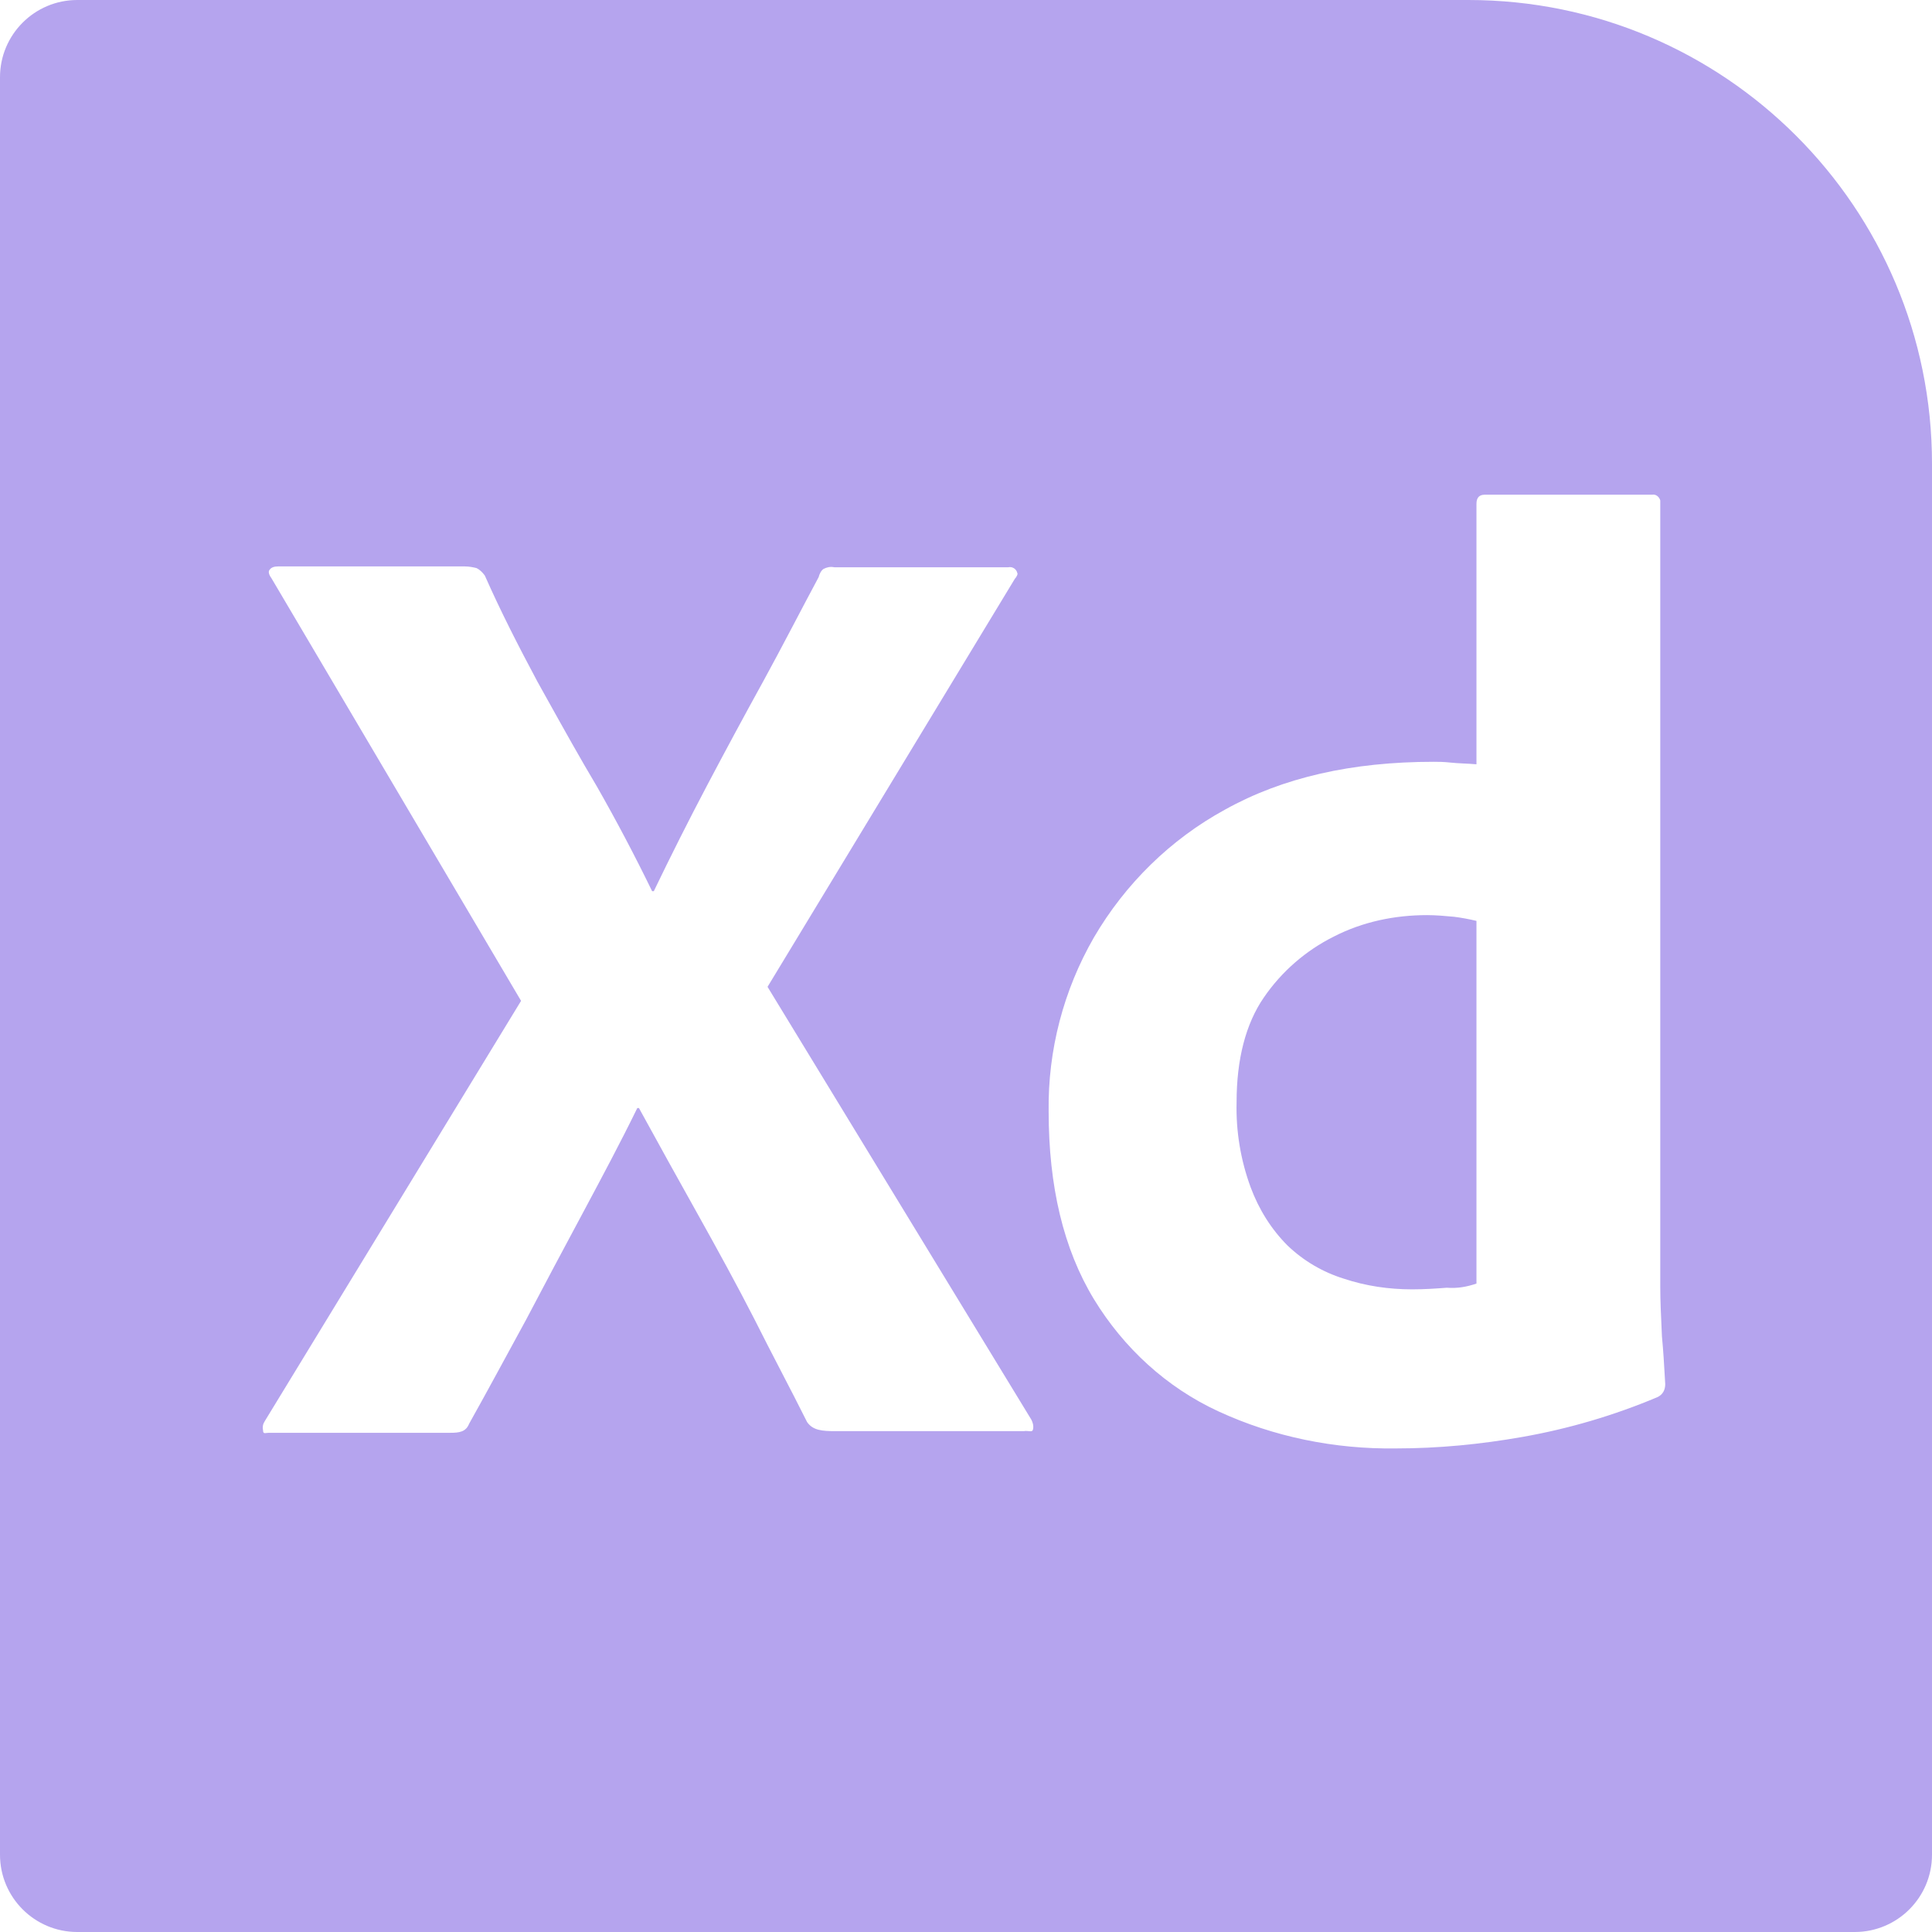 <svg width="125" height="125" viewBox="0 0 125 125" fill="none" xmlns="http://www.w3.org/2000/svg">
<path fill-rule="evenodd" clip-rule="evenodd" d="M5 0C2.239 0 0 2.239 0 5V120C0 122.761 2.239 125 5 125H120C122.761 125 125 122.761 125 120V30C125 13.431 111.568 0 95 0H5ZM106.886 32.008H96.06C95.89 32.009 95.765 32.053 95.678 32.136C95.575 32.236 95.527 32.392 95.527 32.595V49.449C94.887 49.395 94.353 49.394 93.873 49.341C93.393 49.288 93.02 49.288 92.753 49.288C87.473 49.288 82.993 50.302 79.259 52.382C75.739 54.302 72.805 57.181 70.779 60.648C68.806 64.067 67.793 67.955 67.847 71.901C67.847 76.754 68.805 80.807 70.779 84.061C72.699 87.207 75.473 89.768 78.833 91.315C82.407 92.968 86.354 93.766 90.3 93.713C93.073 93.713 95.793 93.447 98.513 92.967C101.497 92.44 104.413 91.581 107.206 90.407C107.402 90.323 107.539 90.196 107.625 90.04C107.704 89.897 107.74 89.731 107.74 89.553L107.716 89.139C107.67 88.329 107.618 87.415 107.527 86.461L107.513 86.145C107.464 85.096 107.419 84.133 107.419 83.26V32.381C107.366 32.168 107.153 31.955 106.886 32.008ZM30.085 36.648H17.98C17.767 36.648 17.554 36.701 17.448 36.861C17.341 36.967 17.393 37.18 17.553 37.394L33.713 64.755L17.127 91.954C17.07 92.04 17.03 92.136 17.012 92.237C16.994 92.338 16.997 92.442 17.02 92.542C17.02 92.744 17.111 92.732 17.248 92.714C17.293 92.709 17.341 92.702 17.393 92.702H29.126C29.713 92.702 30.14 92.648 30.353 92.114C31.58 89.928 32.806 87.634 34.033 85.394C35.206 83.154 36.433 80.861 37.66 78.568L37.761 78.379C38.954 76.148 40.145 73.919 41.234 71.689H41.339C42.608 74.007 43.888 76.317 45.179 78.622C46.459 80.916 47.686 83.154 48.806 85.341C49.366 86.461 49.94 87.568 50.513 88.675C51.087 89.782 51.66 90.889 52.22 92.009C52.593 92.542 53.18 92.595 54.033 92.595H66.245C66.368 92.575 66.476 92.586 66.565 92.595C66.707 92.609 66.801 92.619 66.833 92.488C66.863 92.367 66.859 92.247 66.831 92.127C66.809 92.034 66.772 91.941 66.726 91.848L49.66 63.848L65.66 37.448C65.766 37.342 65.873 37.129 65.82 37.075C65.806 37.012 65.78 36.953 65.743 36.9C65.706 36.847 65.659 36.802 65.605 36.767C65.572 36.746 65.536 36.729 65.499 36.716C65.475 36.708 65.451 36.702 65.426 36.698C65.362 36.687 65.297 36.688 65.234 36.702H53.98C53.713 36.649 53.5 36.701 53.286 36.808C53.126 36.914 53.02 37.128 52.966 37.341C51.792 39.528 50.619 41.821 49.392 44.061C48.163 46.29 46.955 48.53 45.767 50.781C44.569 53.053 43.413 55.347 42.3 57.661H42.193C41.076 55.365 39.885 53.106 38.621 50.888C37.519 49.037 36.489 47.187 35.442 45.306L34.779 44.115C33.552 41.821 32.38 39.529 31.367 37.235C31.207 37.022 31.047 36.862 30.833 36.755C30.62 36.702 30.352 36.648 30.085 36.648ZM86.3 60.595C88.166 59.635 90.246 59.208 92.326 59.208C92.913 59.208 93.499 59.262 94.085 59.316C94.57 59.378 95.052 59.467 95.527 59.581V83.048C94.887 83.261 94.3 83.369 93.607 83.316C92.914 83.369 92.167 83.421 91.367 83.421C89.873 83.421 88.379 83.208 86.939 82.728C85.582 82.306 84.341 81.576 83.313 80.595C82.247 79.528 81.447 78.248 80.913 76.808C80.268 75.051 79.96 73.188 80.007 71.316C80.007 68.542 80.594 66.249 81.767 64.542C82.918 62.862 84.478 61.503 86.3 60.595Z" fill="#B5A4EE"/>
</svg>
